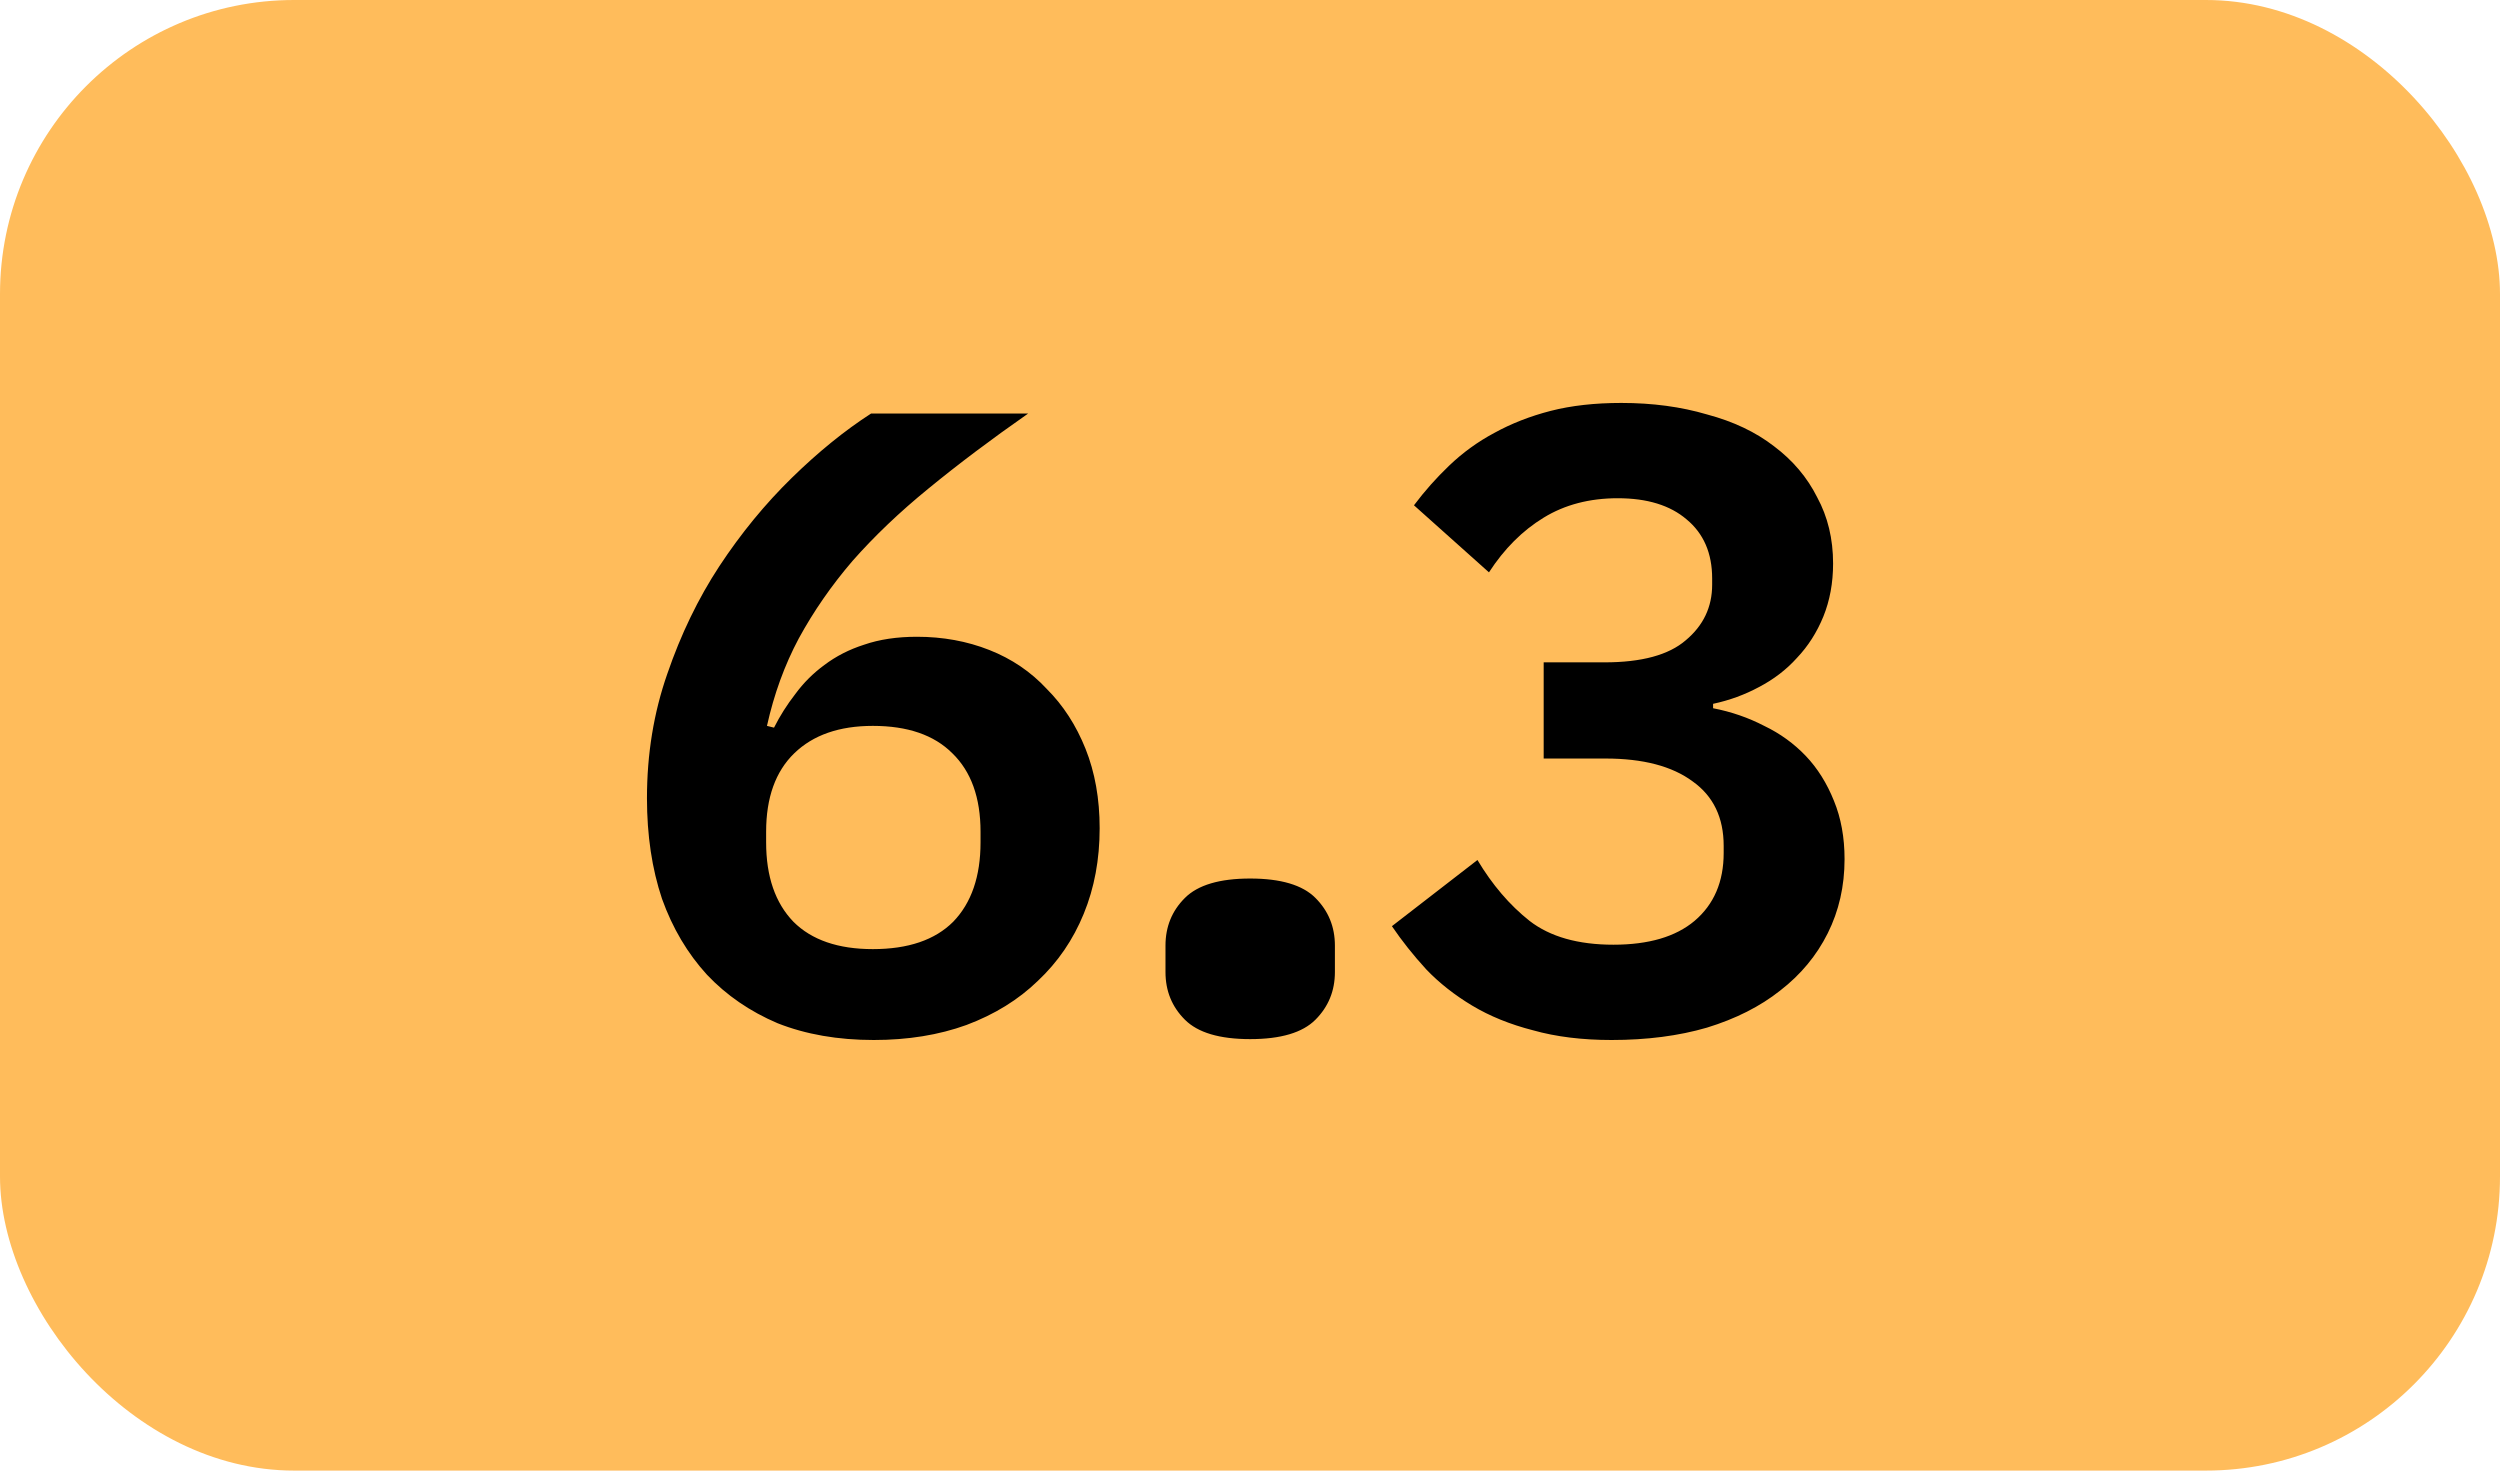 <svg width="51" height="30" viewBox="0 0 51 30" fill="none" xmlns="http://www.w3.org/2000/svg">
<rect width="51" height="30" rx="6" fill="#FFBC5B"/>
<path d="M17.825 21.216C17.093 21.216 16.439 21.102 15.863 20.874C15.299 20.634 14.819 20.304 14.422 19.884C14.027 19.452 13.72 18.936 13.505 18.336C13.3 17.724 13.198 17.04 13.198 16.284C13.198 15.384 13.336 14.538 13.613 13.746C13.889 12.942 14.242 12.21 14.675 11.55C15.118 10.878 15.611 10.278 16.151 9.75C16.691 9.222 17.23 8.784 17.77 8.436H20.974C20.218 8.964 19.541 9.474 18.941 9.966C18.352 10.446 17.837 10.938 17.392 11.442C16.96 11.946 16.595 12.474 16.294 13.026C16.006 13.566 15.79 14.16 15.646 14.808L15.79 14.844C15.911 14.604 16.055 14.376 16.223 14.16C16.39 13.932 16.588 13.734 16.817 13.566C17.056 13.386 17.326 13.248 17.627 13.152C17.939 13.044 18.299 12.99 18.706 12.99C19.235 12.99 19.727 13.08 20.183 13.26C20.639 13.44 21.029 13.704 21.352 14.052C21.689 14.388 21.953 14.796 22.145 15.276C22.337 15.756 22.433 16.296 22.433 16.896C22.433 17.532 22.325 18.114 22.108 18.642C21.892 19.17 21.581 19.626 21.172 20.01C20.776 20.394 20.291 20.694 19.715 20.91C19.151 21.114 18.52 21.216 17.825 21.216ZM17.806 19.362C18.526 19.362 19.073 19.176 19.445 18.804C19.817 18.42 20.003 17.88 20.003 17.184V16.968C20.003 16.272 19.811 15.738 19.427 15.366C19.055 14.994 18.515 14.808 17.806 14.808C17.122 14.808 16.588 14.994 16.204 15.366C15.82 15.738 15.629 16.272 15.629 16.968V17.184C15.629 17.88 15.815 18.42 16.186 18.804C16.558 19.176 17.099 19.362 17.806 19.362ZM25.503 21.198C24.88 21.198 24.436 21.066 24.172 20.802C23.907 20.538 23.776 20.214 23.776 19.83V19.29C23.776 18.906 23.907 18.582 24.172 18.318C24.436 18.054 24.88 17.922 25.503 17.922C26.128 17.922 26.572 18.054 26.835 18.318C27.099 18.582 27.232 18.906 27.232 19.29V19.83C27.232 20.214 27.099 20.538 26.835 20.802C26.572 21.066 26.128 21.198 25.503 21.198ZM32.733 13.512C33.489 13.512 34.041 13.362 34.389 13.062C34.748 12.762 34.928 12.384 34.928 11.928V11.802C34.928 11.286 34.755 10.884 34.407 10.596C34.071 10.308 33.602 10.164 33.002 10.164C32.426 10.164 31.922 10.296 31.491 10.56C31.058 10.824 30.686 11.196 30.375 11.676L28.845 10.308C29.061 10.02 29.3 9.75 29.564 9.498C29.84 9.234 30.146 9.012 30.483 8.832C30.831 8.64 31.215 8.49 31.634 8.382C32.054 8.274 32.535 8.22 33.075 8.22C33.711 8.22 34.292 8.298 34.821 8.454C35.361 8.598 35.816 8.814 36.188 9.102C36.572 9.39 36.867 9.738 37.071 10.146C37.286 10.542 37.395 10.992 37.395 11.496C37.395 11.892 37.328 12.252 37.197 12.576C37.065 12.9 36.885 13.182 36.657 13.422C36.441 13.662 36.182 13.86 35.883 14.016C35.594 14.172 35.282 14.286 34.947 14.358V14.448C35.319 14.52 35.666 14.64 35.99 14.808C36.315 14.964 36.596 15.168 36.837 15.42C37.077 15.672 37.269 15.978 37.413 16.338C37.556 16.686 37.629 17.082 37.629 17.526C37.629 18.078 37.514 18.582 37.286 19.038C37.059 19.494 36.734 19.884 36.315 20.208C35.907 20.532 35.408 20.784 34.821 20.964C34.245 21.132 33.596 21.216 32.877 21.216C32.276 21.216 31.742 21.15 31.274 21.018C30.806 20.898 30.392 20.73 30.032 20.514C29.672 20.298 29.36 20.052 29.096 19.776C28.832 19.488 28.599 19.194 28.395 18.894L30.14 17.544C30.441 18.048 30.794 18.462 31.203 18.786C31.622 19.11 32.193 19.272 32.913 19.272C33.633 19.272 34.184 19.11 34.569 18.786C34.965 18.45 35.163 17.988 35.163 17.4V17.256C35.163 16.68 34.953 16.242 34.532 15.942C34.112 15.63 33.519 15.474 32.751 15.474H31.491V13.512H32.733Z" fill="black"/>
</svg>
